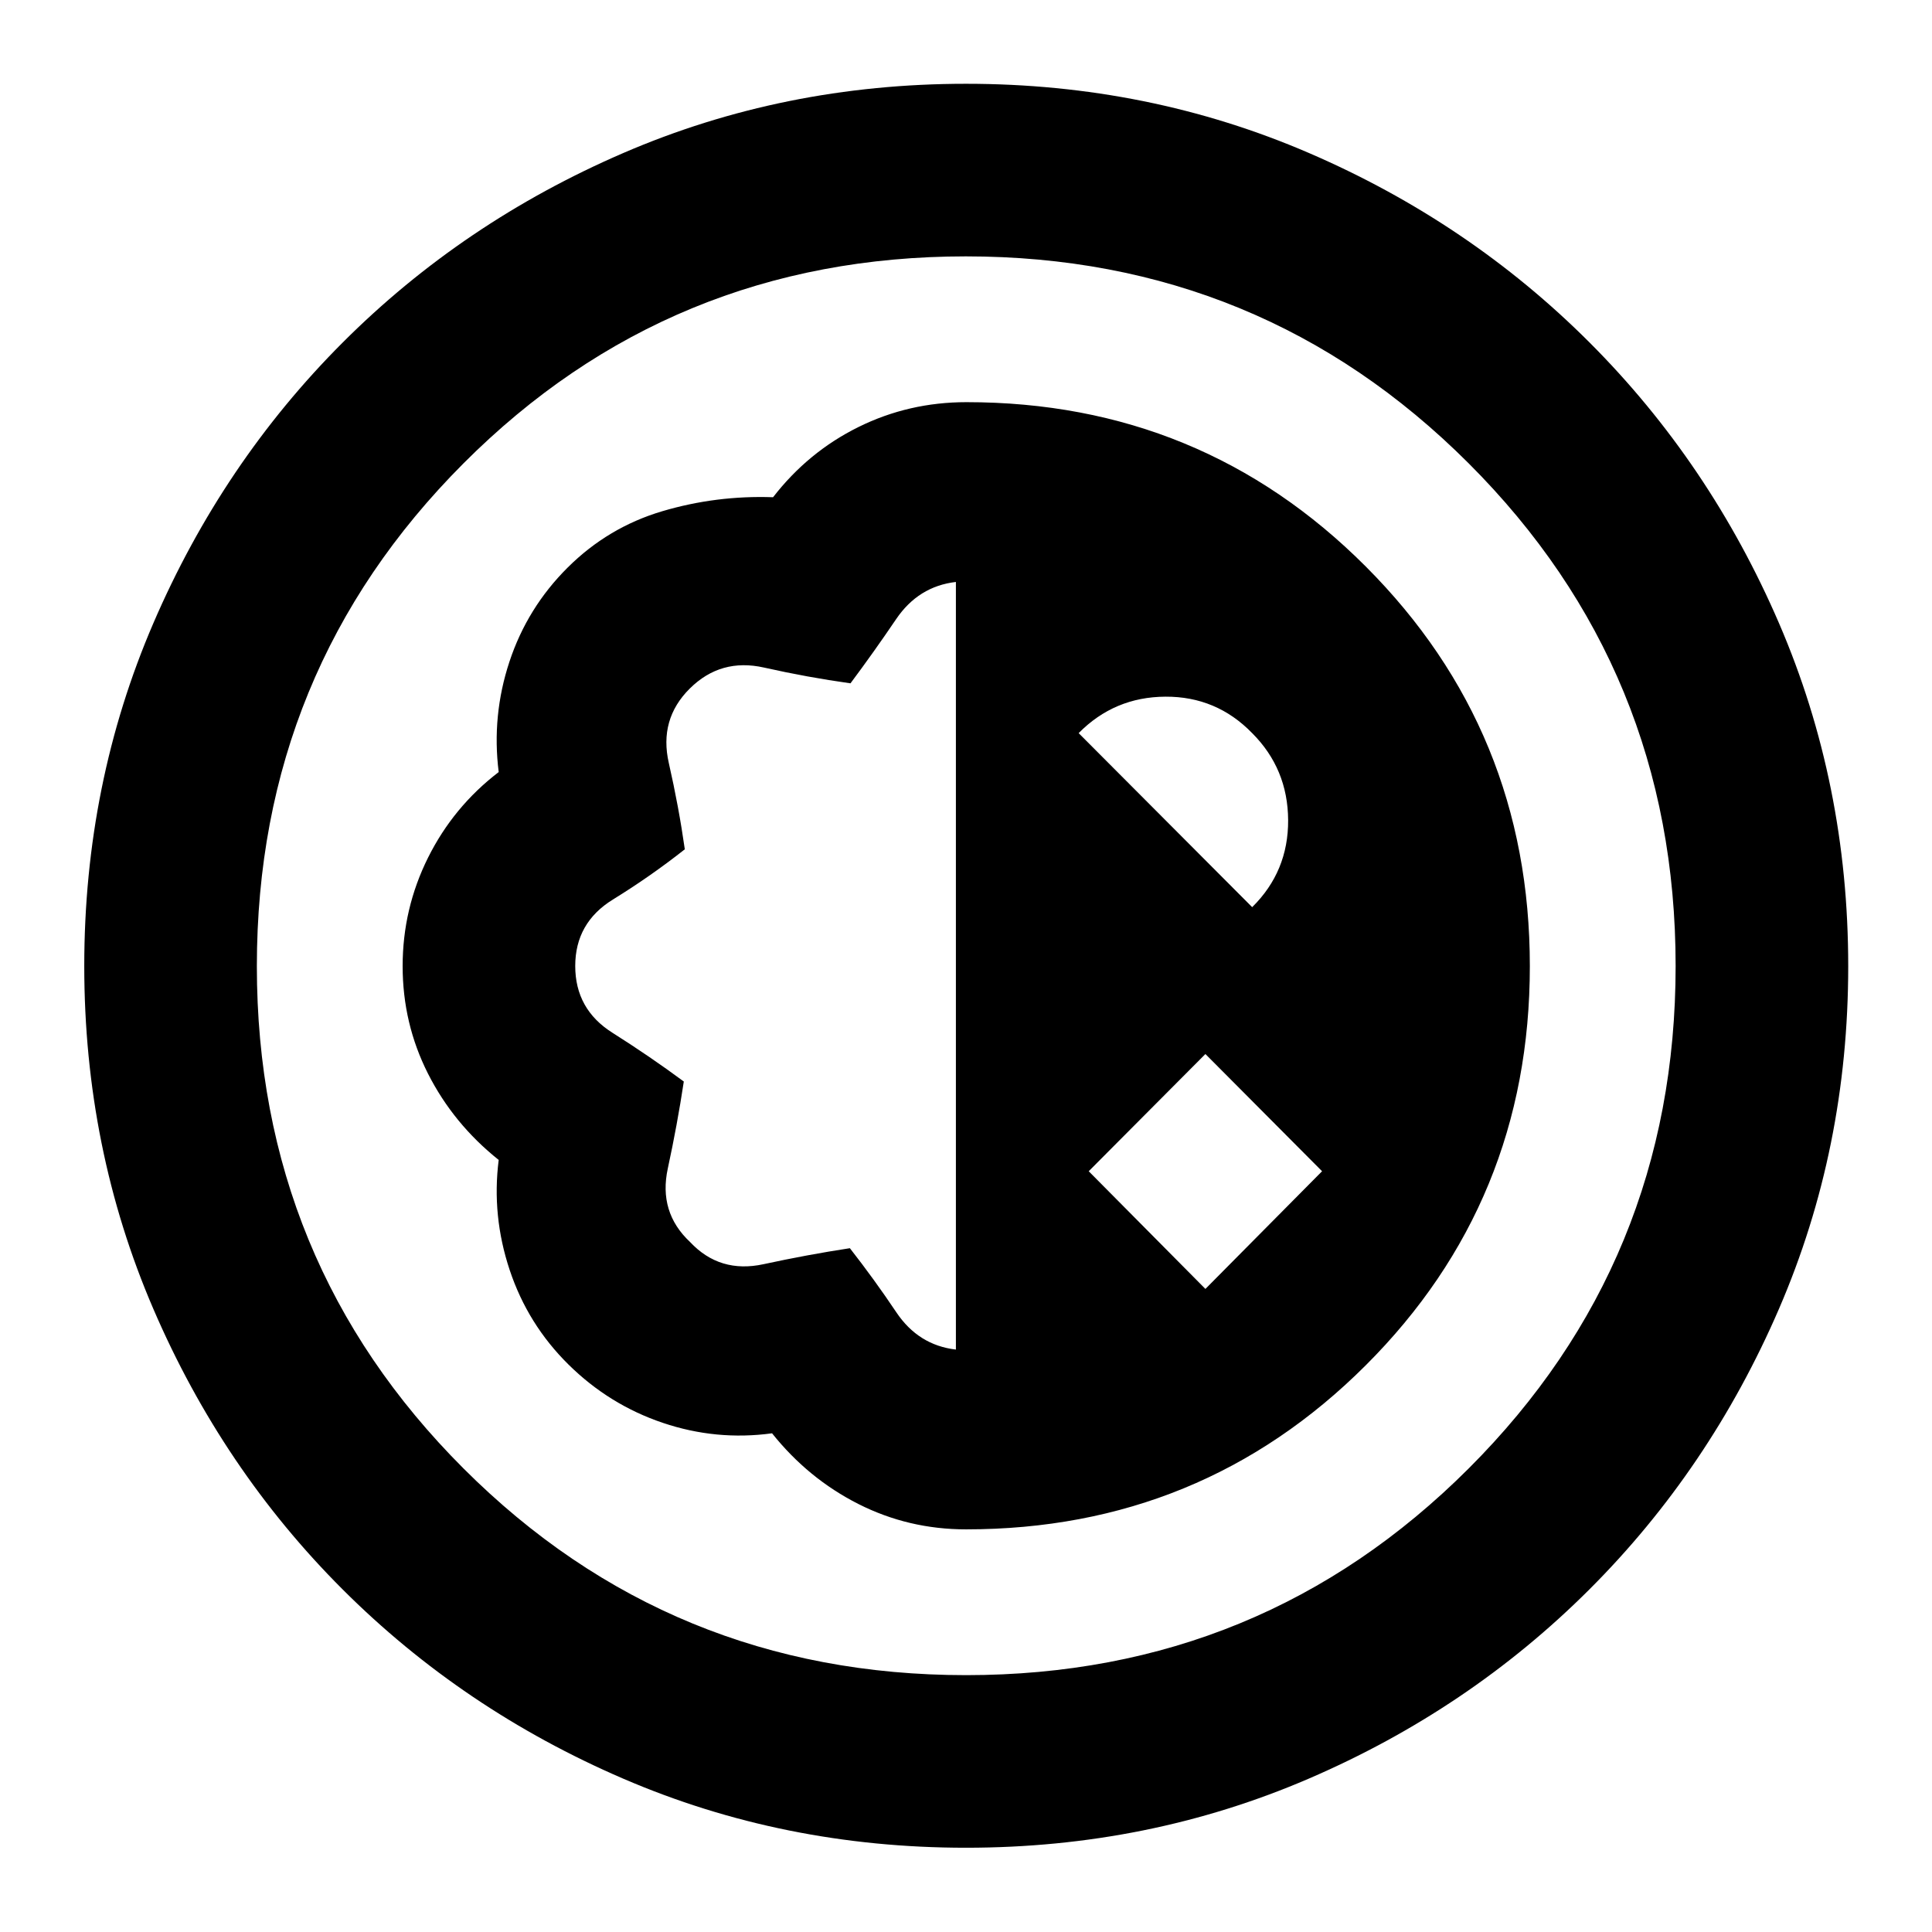 <svg xmlns="http://www.w3.org/2000/svg" height="24" viewBox="0 -960 960 960" width="24"><path d="M479.97-41.87q-90.64 0-170.31-34.33t-139.42-94.04q-59.76-59.71-94.06-139.41-34.31-79.7-34.31-170.36 0-90.66 34.33-170.33 34.33-79.67 94.04-139.42 59.71-59.76 139.41-94.18 79.7-34.43 170.36-34.43 90.66 0 170.37 34.38 79.7 34.38 139.47 94.18 59.78 59.8 94.15 139.52 34.37 79.73 34.37 170.39 0 90.66-34.44 170.34t-94.2 139.36q-59.76 59.69-139.44 94.01-79.69 34.32-170.32 34.32Zm.06-85.76q146.96 0 249.77-102.72t102.81-249.68q0-146.96-102.87-249.77T479.91-832.61q-146.95 0-249.62 102.87-102.66 102.87-102.66 249.83 0 146.95 102.72 249.62 102.72 102.66 249.68 102.66Zm-.03-72.44q116.94 0 198.56-81.45 81.61-81.46 81.61-198.41 0-116.94-81.54-198.59t-198.38-81.65q-28.73 0-53.7 12.36-24.97 12.35-42.42 34.88-28.22-1-55.08 6.96-26.85 7.97-46.95 27.95t-28.96 46.8q-8.86 26.82-5.34 54.85-22.5 17.22-35.12 42.55-12.61 25.34-12.61 53.88 0 28.54 12.61 53.45 12.62 24.9 35.12 42.86-3.52 27.72 5.46 54.7 8.98 26.97 29.21 46.95Q302.7-262 329.3-253.01q26.61 8.99 54.33 5.21 17.96 22.5 42.88 35.12 24.93 12.61 53.49 12.61Zm-5.02-89.34q-18.63-2.16-29.6-18.52-10.96-16.36-23.08-31.85-21.15 3.24-42.91 7.95-21.76 4.72-36.52-11.04-15.76-14.76-11.04-36.52 4.71-21.76 7.95-43.21-17-12.57-35.48-24.24-18.47-11.66-18.47-33.16 0-21.5 18.72-33.03 18.73-11.54 35.73-24.96-3-21.1-7.95-42.86-4.96-21.76 10.42-37.02 15.38-15.26 36.89-10.42 21.51 4.83 42.96 7.83 11.62-15.56 22.68-31.89 11.07-16.32 29.7-18.48v381.42Zm123.98-30.13-57.98-58.48 57.98-58.24 57.97 58.24-57.97 58.48Zm23.24-189.7-86.22-86.48q17.74-17.98 43.11-18.11 25.37-.13 43.11 18.12 17.73 17.73 17.87 43.23.13 25.5-17.87 43.24Zm-141.96 29Z"/></svg>